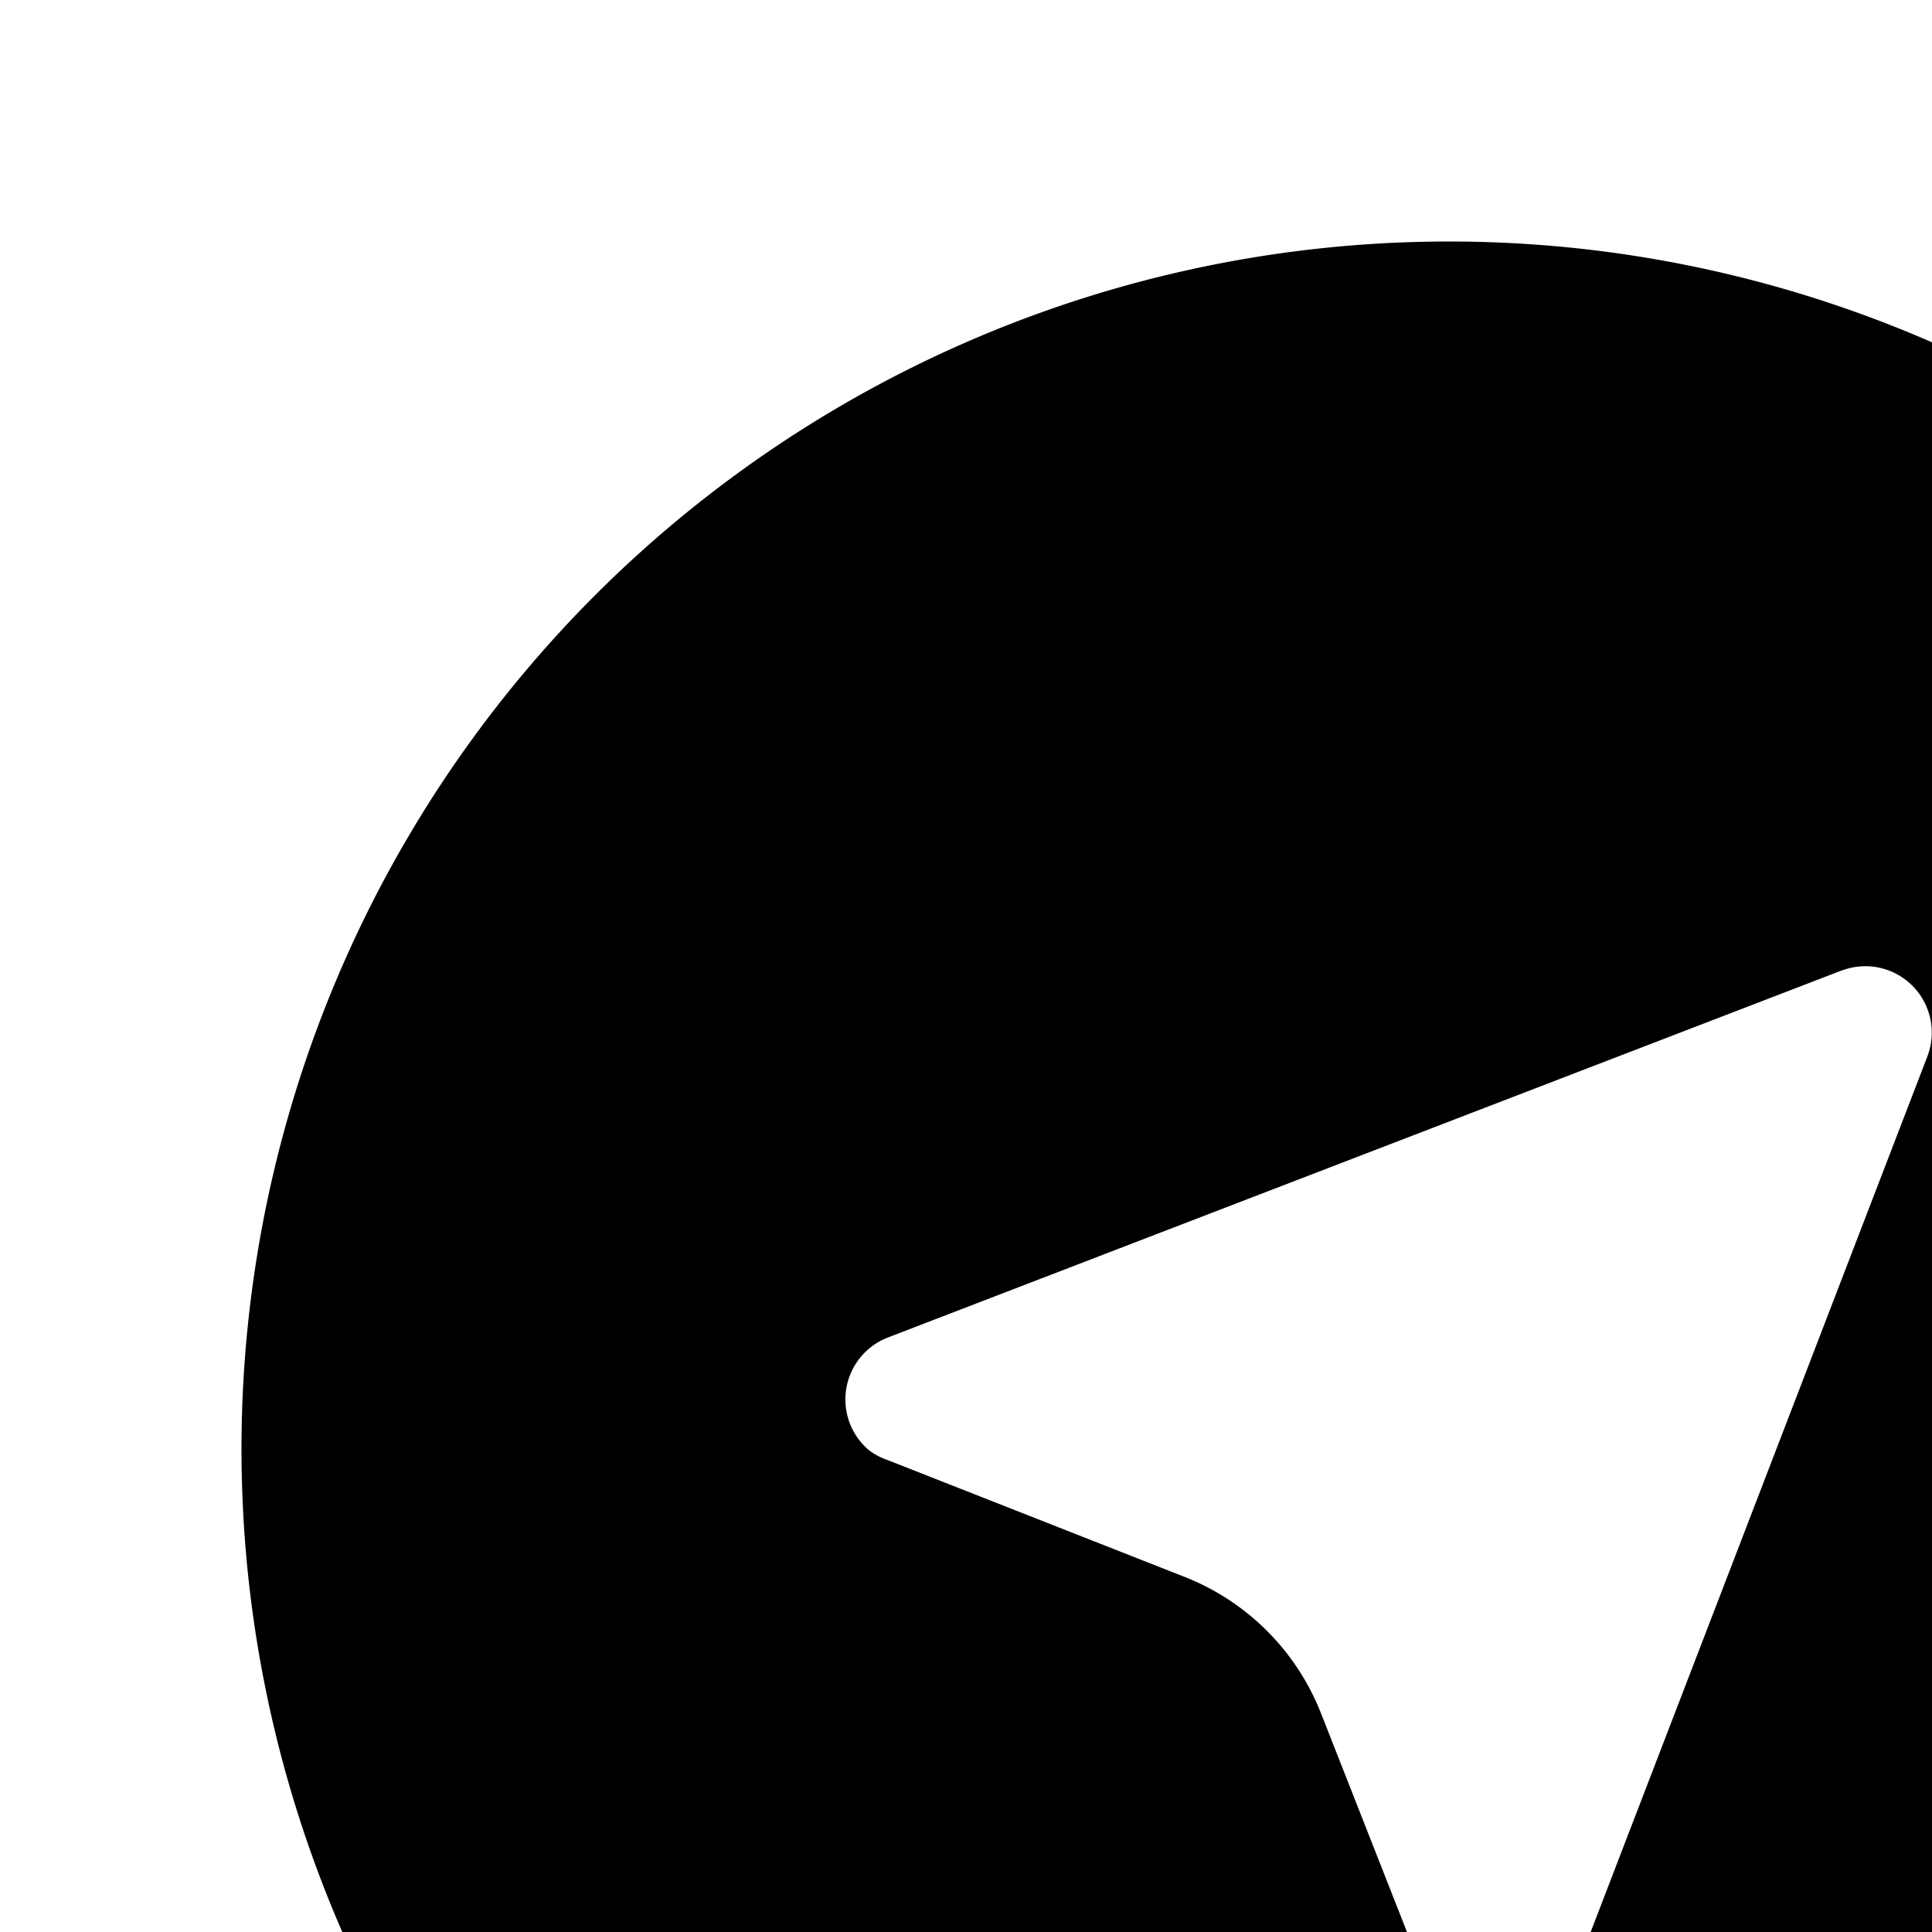 <svg xmlns="http://www.w3.org/2000/svg" viewBox="0 0 16 16"><path d="M12 2a10 10 0 1 0 10 10A10 10 0 0 0 12 2zm3.962 6.748l-3.038 7.9a.55.55 0 0 1-.932.159.535.535 0 0 1-.082-.151l-.97-2.467a2 2 0 0 0-1.13-1.13l-2.466-.97a.535.535 0 0 1-.15-.081.55.55 0 0 1 .158-.931l7.9-3.04v.001a.55.55 0 0 1 .71.71z"/></svg>